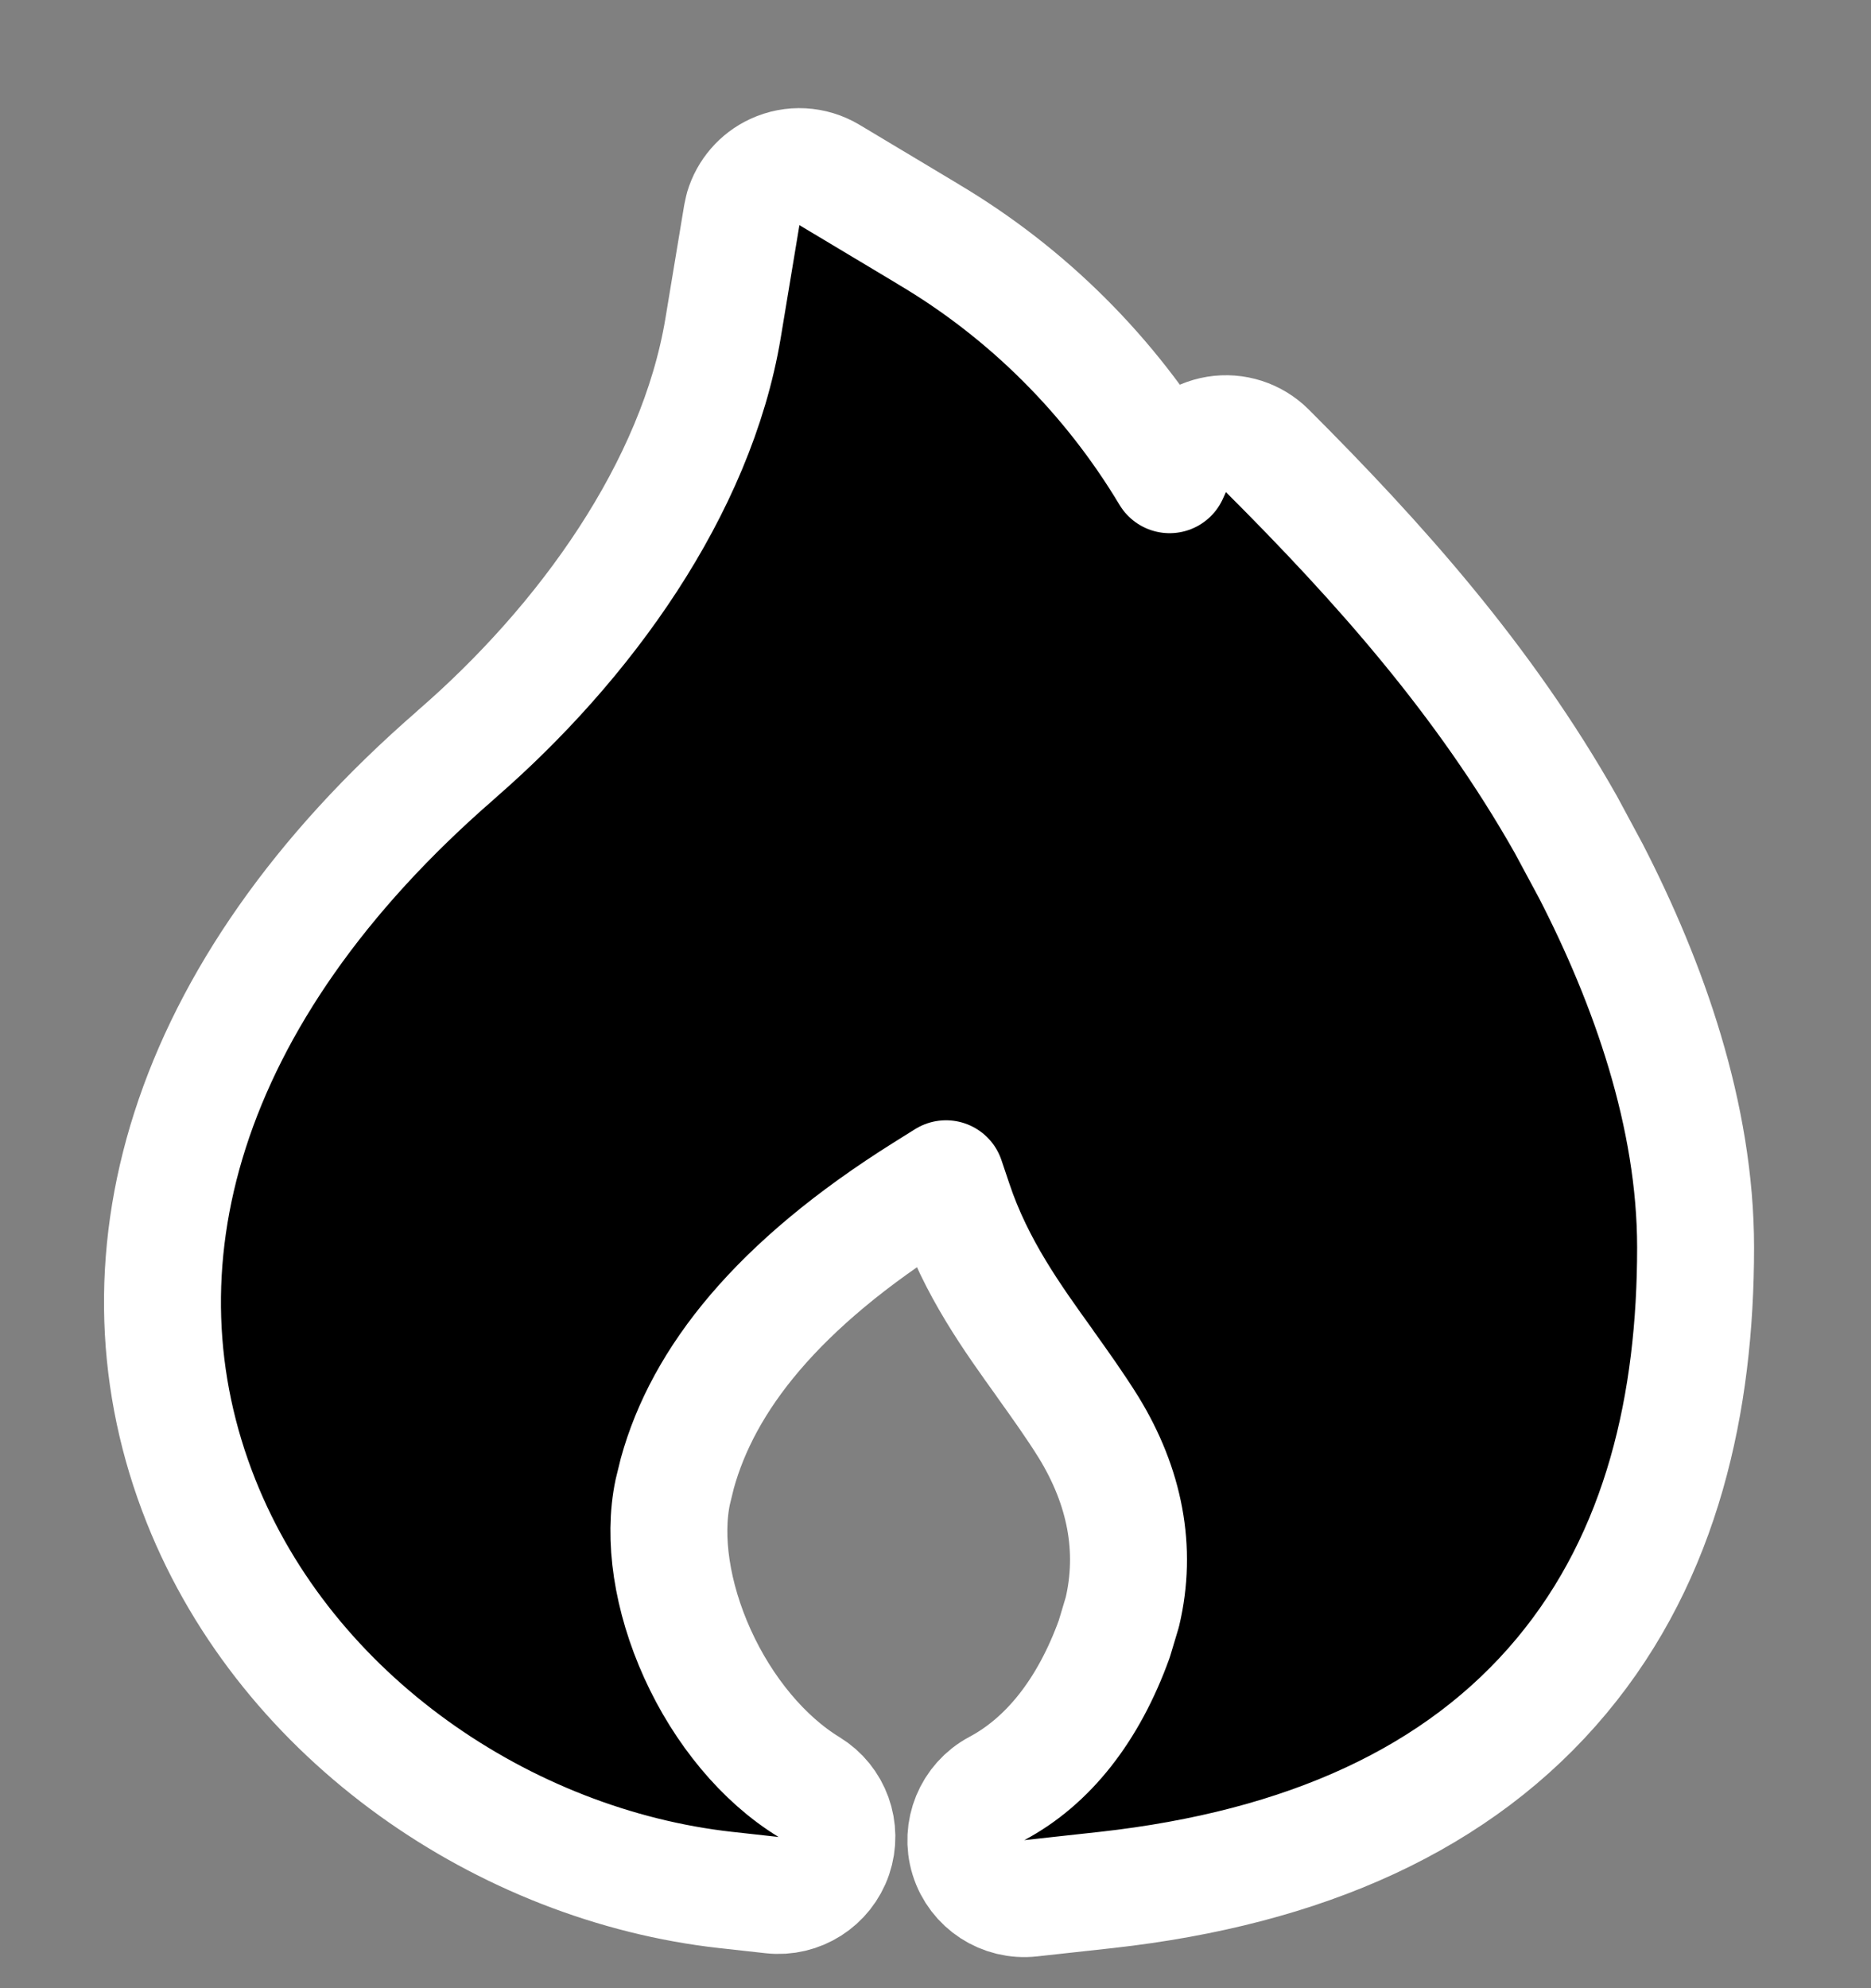 <svg xmlns="http://www.w3.org/2000/svg" viewBox="0 0 16 17" fill="none">
  <rect x="0" y="0" width="16" height="17" fill="#808080" stroke="none"/>
  <path d="M6.626 1.471C6.776 1.401 6.951 1.411 7.093 1.496L7.933 1.999H7.932C8.788 2.505 9.497 3.216 10.002 4.059C10.013 4.035 10.024 4.009 10.036 3.984C10.108 3.841 10.245 3.741 10.403 3.715C10.562 3.689 10.723 3.741 10.837 3.854C11.793 4.809 12.695 5.82 13.391 7.051L13.605 7.449C14.097 8.406 14.5 9.536 14.5 10.667C14.5 11.984 14.219 13.293 13.354 14.33C12.478 15.381 11.157 15.971 9.462 16.16L8.815 16.231C8.577 16.258 8.353 16.112 8.282 15.883C8.211 15.654 8.313 15.406 8.524 15.293C8.96 15.061 9.307 14.628 9.529 14.013L9.598 13.783C9.724 13.248 9.621 12.713 9.309 12.204C9.195 12.021 9.07 11.846 8.935 11.657V11.656C8.663 11.277 8.344 10.838 8.158 10.281L8.09 10.079L7.911 10.191C6.64 10.987 6.013 11.798 5.792 12.598L5.753 12.757C5.67 13.151 5.744 13.654 5.965 14.142C6.185 14.627 6.528 15.042 6.918 15.28C7.118 15.402 7.205 15.646 7.13 15.868C7.054 16.09 6.834 16.23 6.602 16.204L6.205 16.16H6.204C4.324 15.95 2.461 14.7 1.719 12.835C0.923 10.836 1.538 8.502 3.902 6.452V6.451C5.002 5.498 5.954 4.177 6.183 2.808L6.343 1.843L6.356 1.783C6.397 1.646 6.495 1.531 6.626 1.471Z" fill="currentColor" stroke="white" stroke-linejoin="round"/>
</svg>